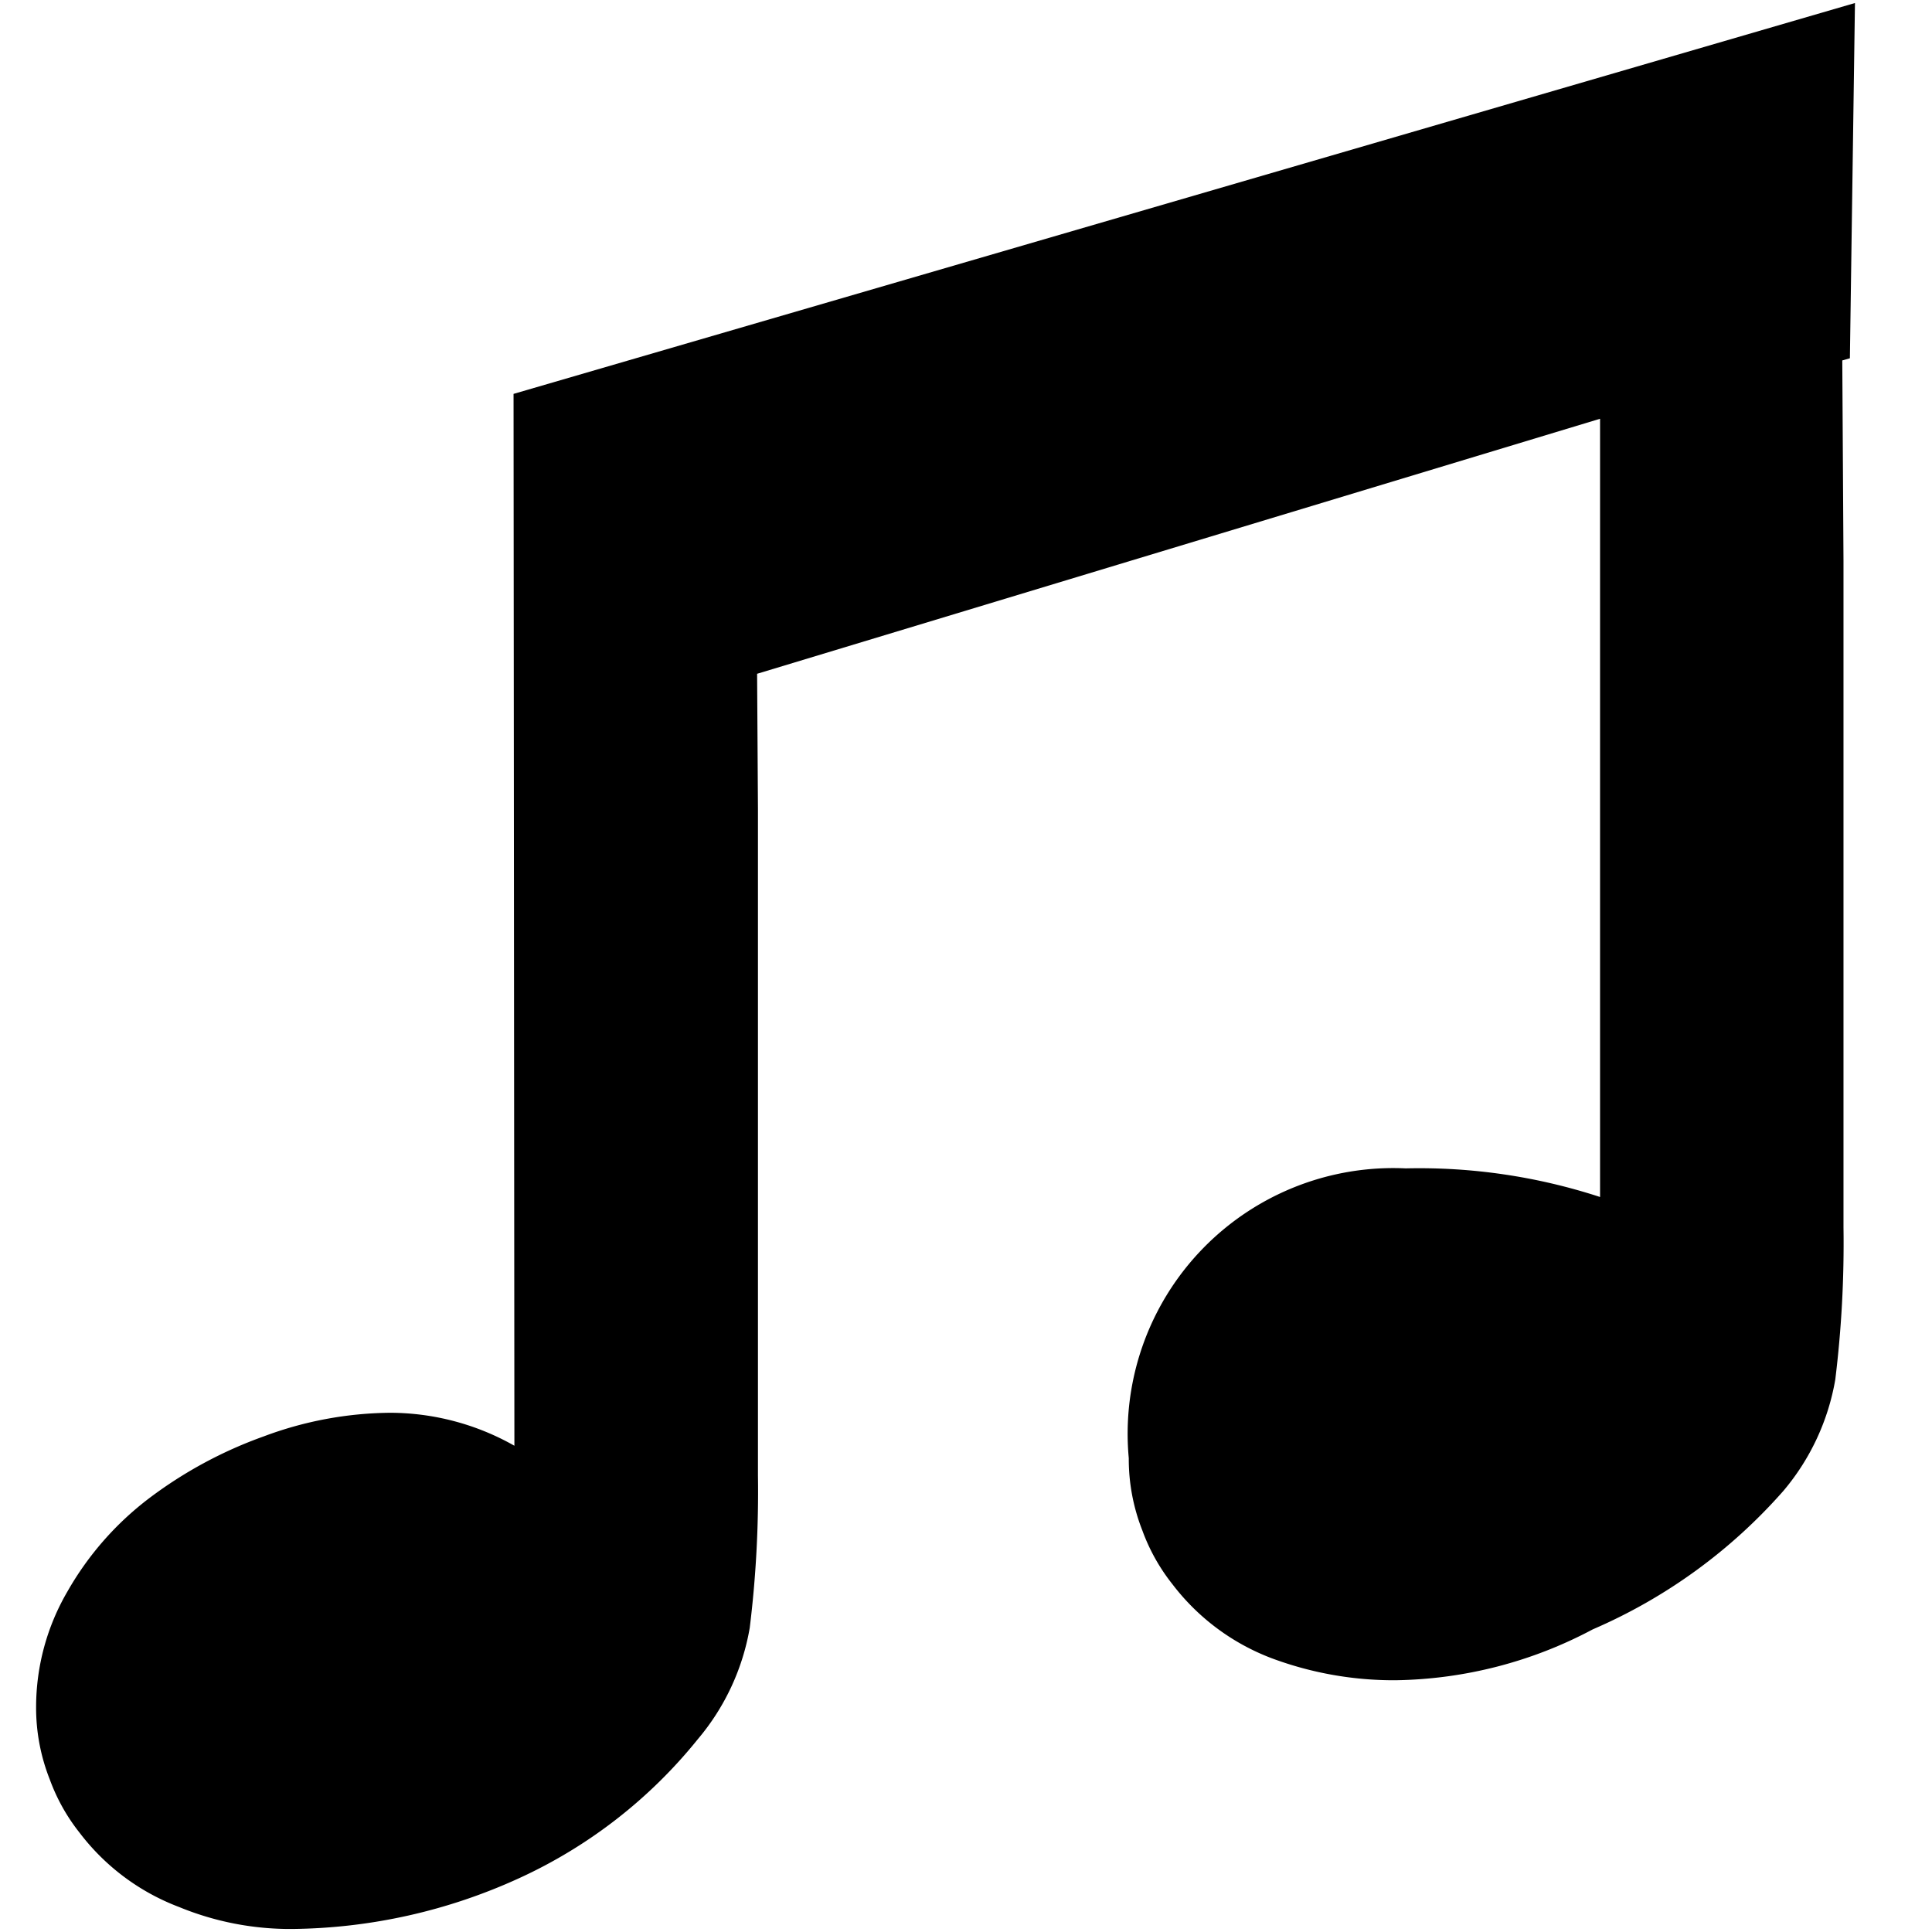 <svg xmlns="http://www.w3.org/2000/svg" viewBox="0 0 16 16" class="symbol symbol-songs" aria-labelledby="title" role="img"><title id="title">songs icon</title><path class="cls-1" d="M15.32 2.967l-.063.018.01 1.659v5.519a9.221 9.221 0 0 1-.068 1.262 1.935 1.935 0 0 1-.429.921 4.446 4.446 0 0 1-1.58 1.148 3.577 3.577 0 0 1-1.631.421 2.891 2.891 0 0 1-1.027-.182 1.862 1.862 0 0 1-.823-.614 1.587 1.587 0 0 1-.248-.443 1.612 1.612 0 0 1-.113-.6 2.2 2.2 0 0 1 2.294-2.4 4.817 4.817 0 0 1 1.609.237V3.468L6.27 5.58l.007 1.12v5.519a9.22 9.22 0 0 1-.068 1.262 1.934 1.934 0 0 1-.429.921 4.077 4.077 0 0 1-1.48 1.152 4.621 4.621 0 0 1-1.881.421 2.42 2.42 0 0 1-.936-.182 1.862 1.862 0 0 1-.823-.614 1.58 1.58 0 0 1-.248-.443 1.611 1.611 0 0 1-.113-.6 1.9 1.9 0 0 1 .259-.955 2.556 2.556 0 0 1 .677-.773 3.565 3.565 0 0 1 .948-.512 3.051 3.051 0 0 1 1.048-.196 2.094 2.094 0 0 1 1.029.273l-.007-8.711L15.362.025z" data-name="Layer 1" role="presentation"/></svg>